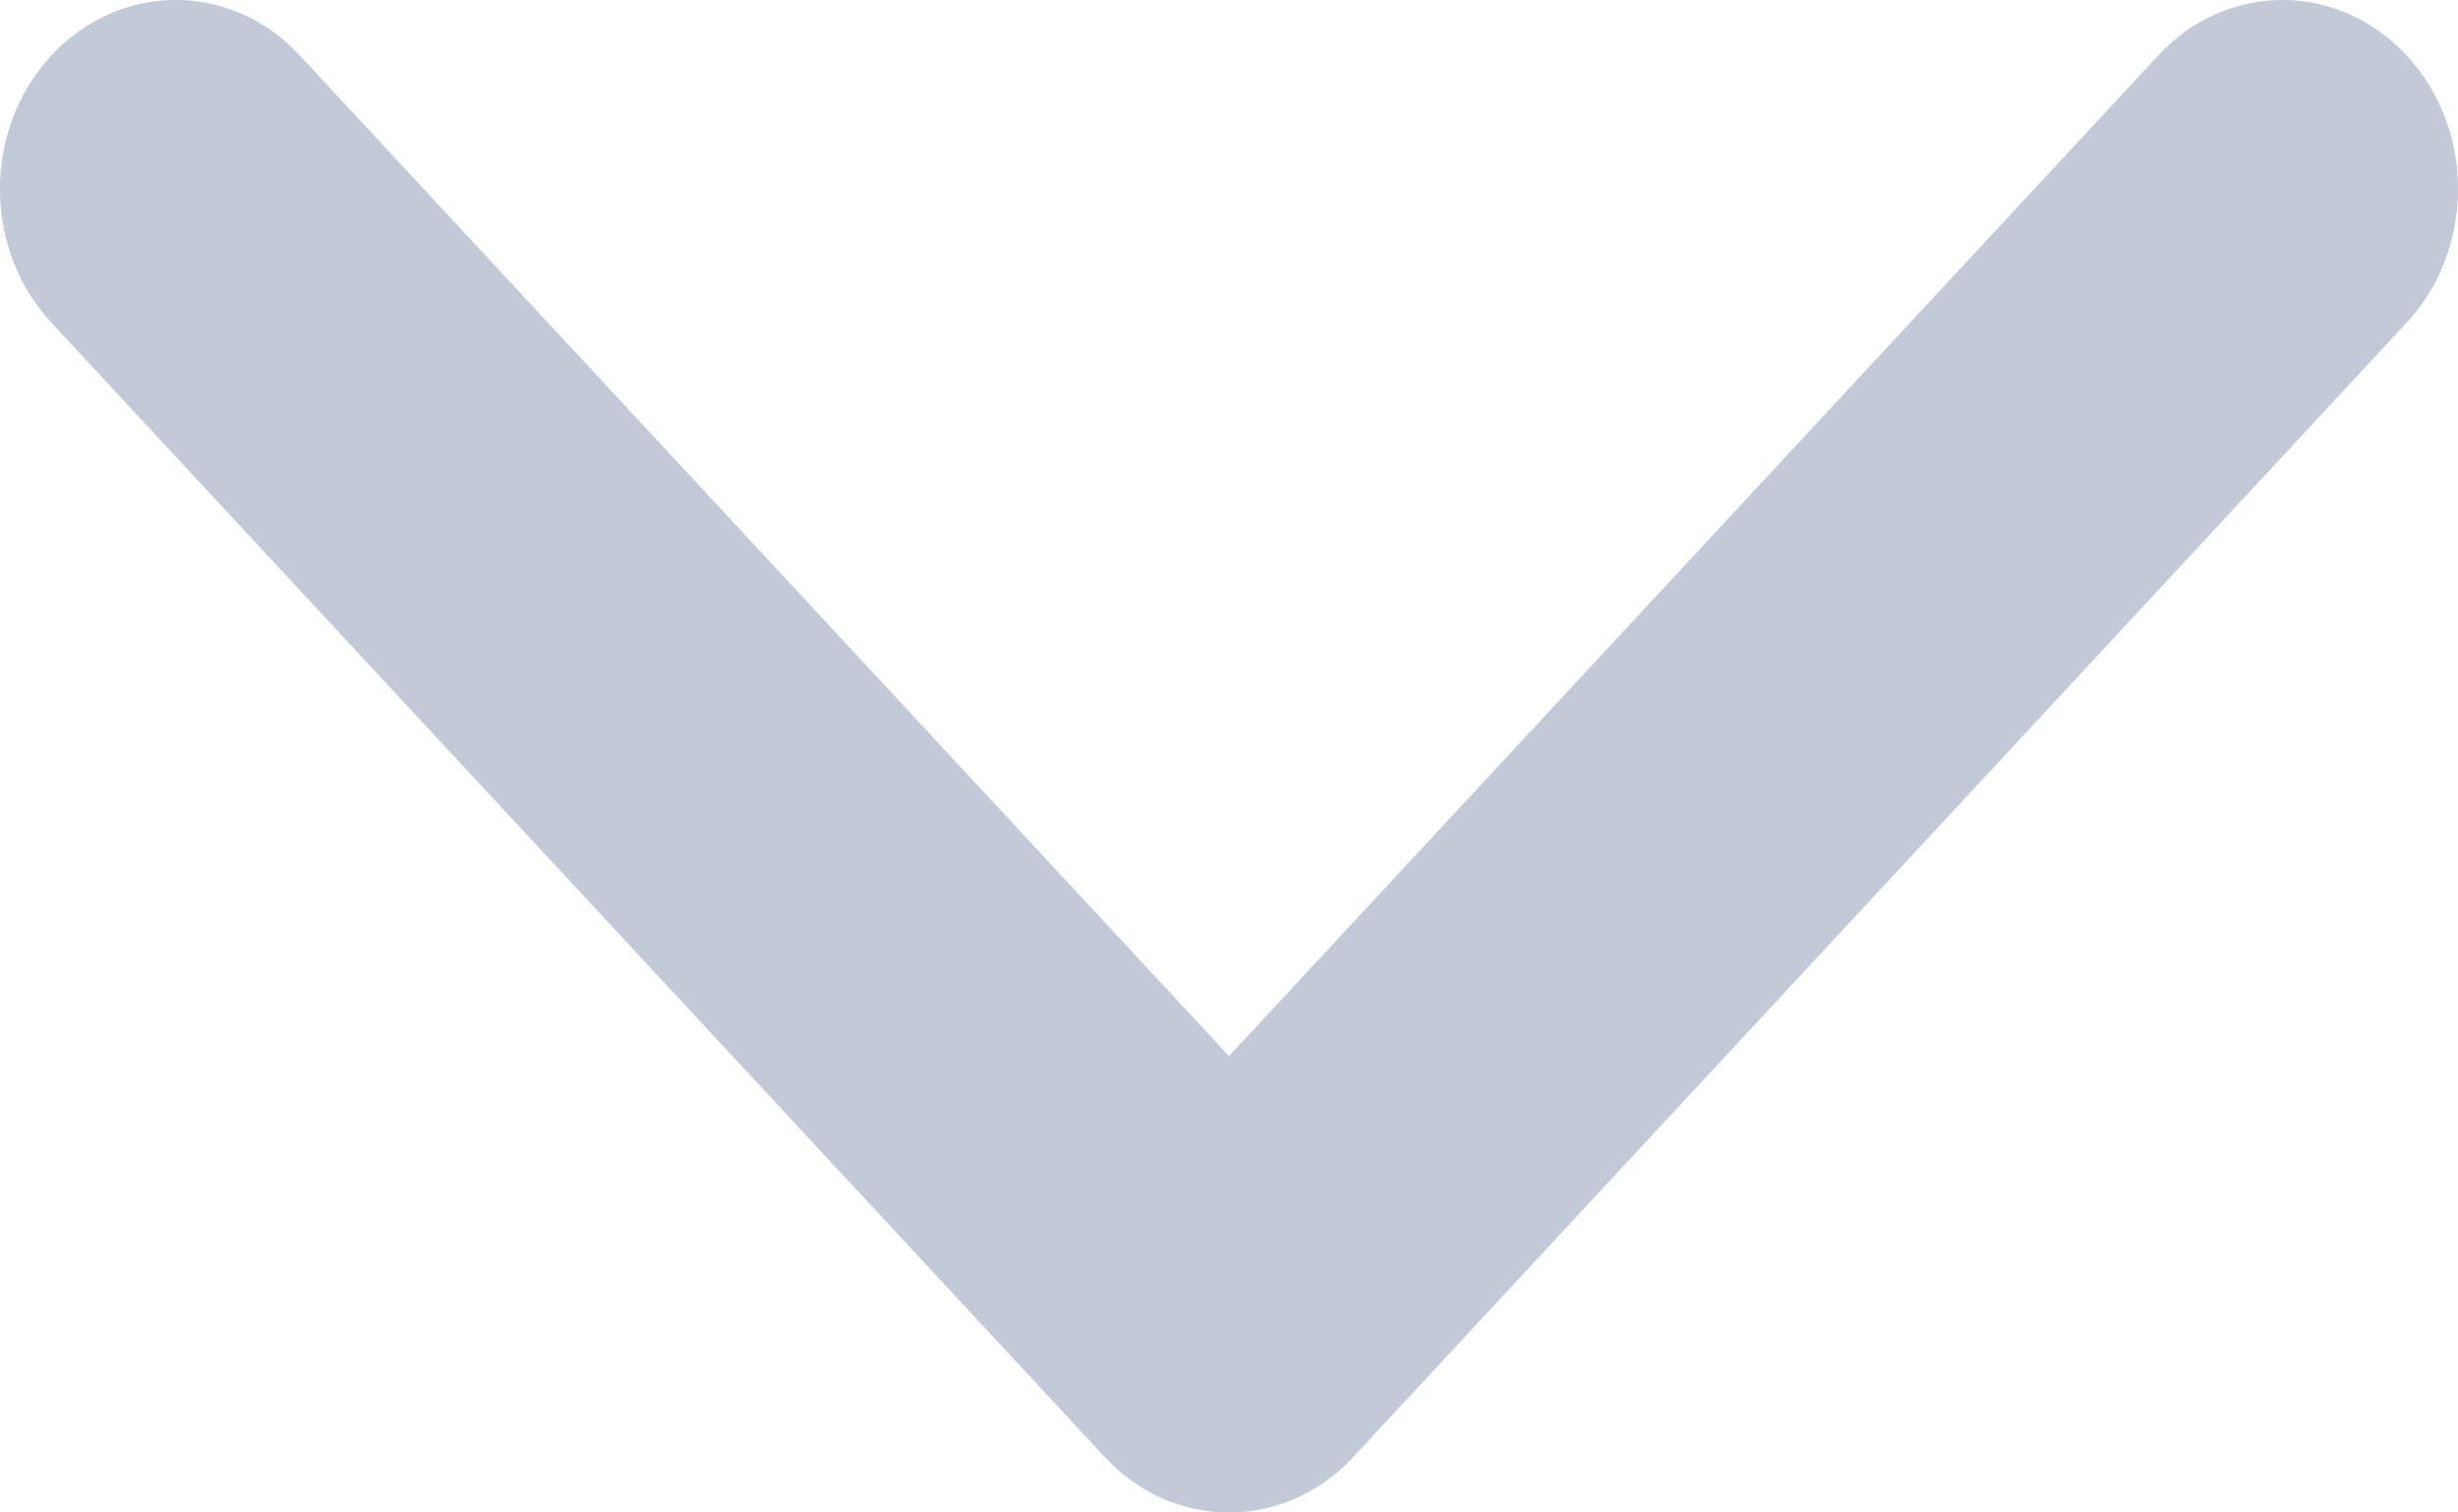 <svg width="13" height="8" viewBox="0 0 13 8" fill="none" xmlns="http://www.w3.org/2000/svg">
<path fill-rule="evenodd" clip-rule="evenodd" d="M0.272 0.293C0.635 -0.098 1.223 -0.098 1.585 0.293L6.5 5.586L11.415 0.293C11.777 -0.098 12.365 -0.098 12.728 0.293C13.091 0.683 13.091 1.317 12.728 1.707L7.157 7.707C6.794 8.098 6.206 8.098 5.843 7.707L0.272 1.707C-0.091 1.317 -0.091 0.683 0.272 0.293Z" fill="#C3CAD7"/>
</svg>
